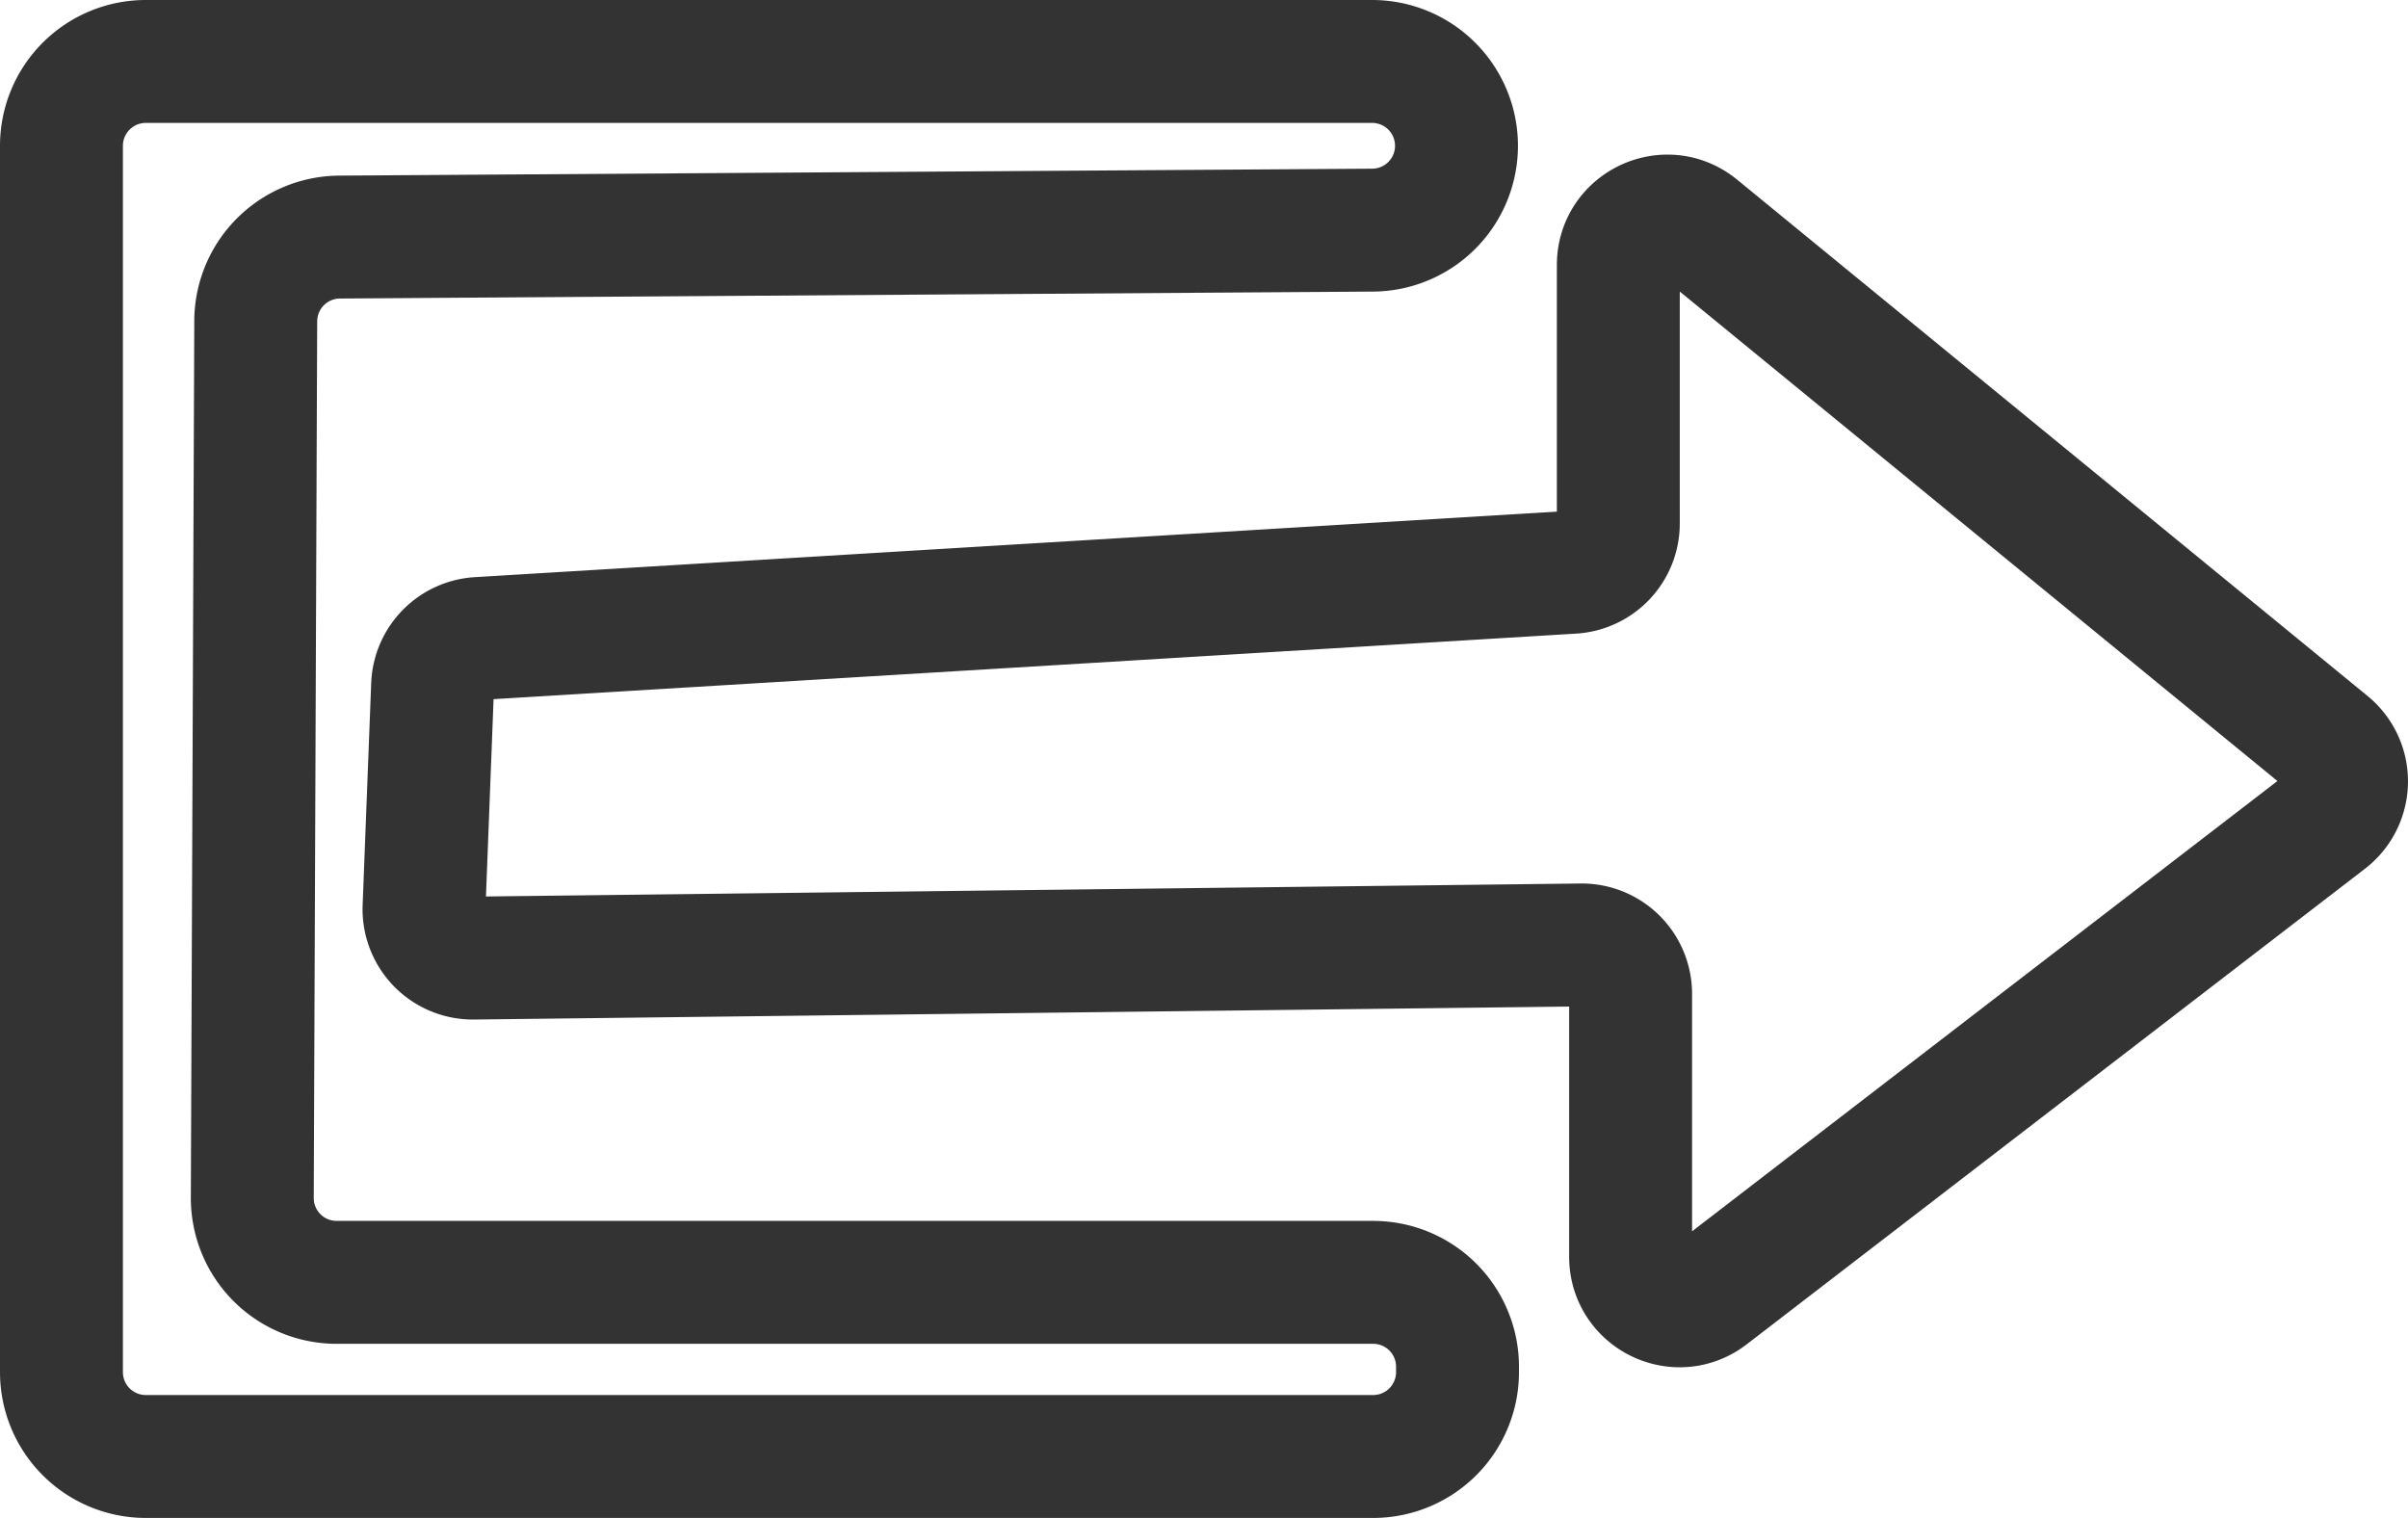 <svg id="Camada_1" data-name="Camada 1" xmlns="http://www.w3.org/2000/svg" viewBox="0 0 1175.49 741"><defs><style>.cls-1{fill:none;stroke:#333;stroke-miterlimit:10;stroke-width:60px;}</style></defs><title>left</title><path class="cls-1" d="M1250.31,923H651.17A41.17,41.17,0,0,1,610,881.83V283.17A41.17,41.17,0,0,1,651.17,242h598.66A41.17,41.17,0,0,1,1291,283.17h0a41.17,41.17,0,0,1-40.89,41.17l-504.38,3.39a41.17,41.17,0,0,0-40.89,41l-1.68,427.94A41.17,41.17,0,0,0,744.33,838h506a41.17,41.17,0,0,1,41.17,41.65l0,2.66A41.18,41.18,0,0,1,1250.31,923Z" transform="translate(-580 -212)"/><path class="cls-1" d="M811.1,679.7l540.76-6.41A23.86,23.86,0,0,1,1376,697.15V825.54c0,19.8,22.72,31,38.41,18.91l301.76-232.12a23.87,23.87,0,0,0,.57-37.38L1409,322.92c-15.58-12.76-39-1.67-39,18.46V467.54a23.86,23.86,0,0,1-22.42,23.82l-534,32.33a23.87,23.87,0,0,0-22.4,22.9L787,654.92A23.86,23.86,0,0,0,811.1,679.7Z" transform="translate(-580 -212)"/></svg>